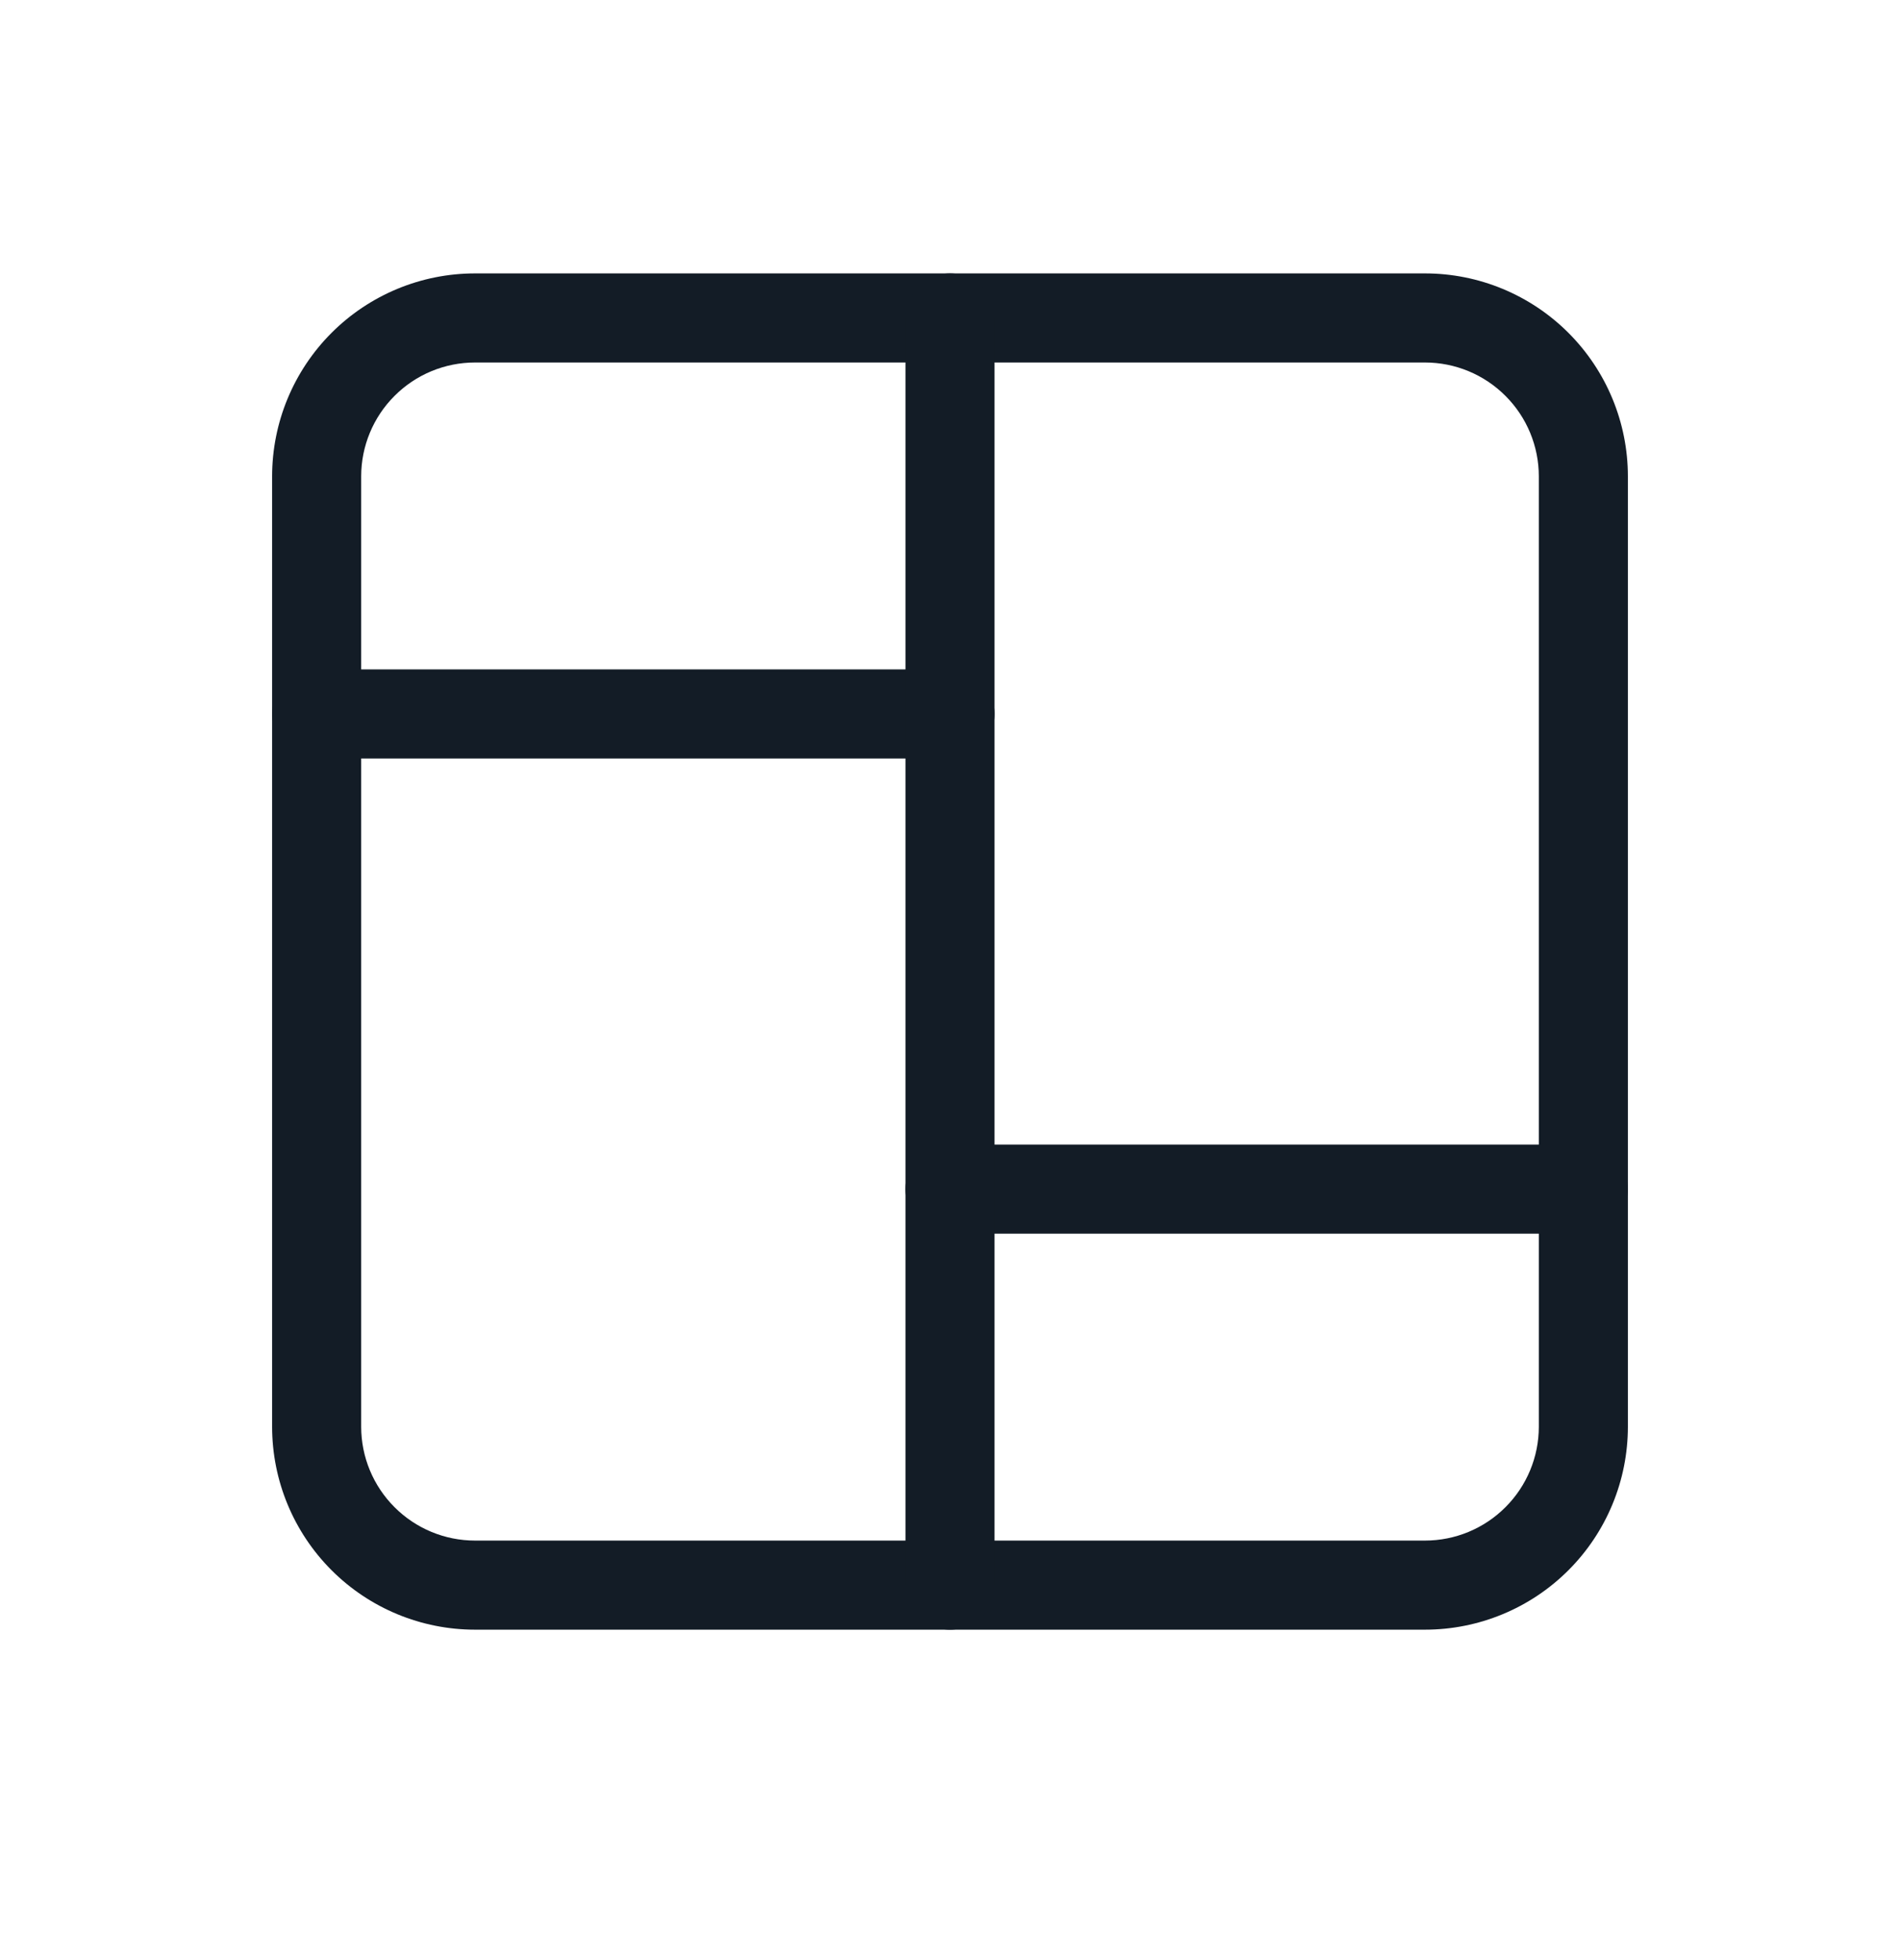 <svg width="32" height="33" viewBox="0 0 32 33" fill="none" xmlns="http://www.w3.org/2000/svg">
<path fill-rule="evenodd" clip-rule="evenodd" d="M8 6.103C7.492 6.103 7.004 6.305 6.645 6.665C6.285 7.024 6.083 7.512 6.083 8.02V24.02C6.083 24.528 6.285 25.016 6.645 25.375C7.004 25.735 7.492 25.937 8 25.937H24C24.508 25.937 24.996 25.735 25.355 25.375C25.715 25.016 25.917 24.528 25.917 24.02V8.02C25.917 7.512 25.715 7.024 25.355 6.665C24.996 6.305 24.508 6.103 24 6.103H8ZM5.584 5.604C6.225 4.963 7.094 4.603 8 4.603H24C24.906 4.603 25.775 4.963 26.416 5.604C27.057 6.245 27.417 7.114 27.417 8.02V24.02C27.417 24.926 27.057 25.795 26.416 26.436C25.775 27.077 24.906 27.437 24 27.437H8C7.094 27.437 6.225 27.077 5.584 26.436C4.943 25.795 4.583 24.926 4.583 24.02V8.02C4.583 7.114 4.943 6.245 5.584 5.604Z" fill="#131C26"/>
<path fill-rule="evenodd" clip-rule="evenodd" d="M4.583 12.02C4.583 11.606 4.919 11.27 5.333 11.27H16C16.414 11.27 16.75 11.606 16.75 12.02C16.75 12.434 16.414 12.77 16 12.77H5.333C4.919 12.77 4.583 12.434 4.583 12.02Z" fill="#131C26"/>
<path fill-rule="evenodd" clip-rule="evenodd" d="M15.25 20.02C15.25 19.606 15.586 19.27 16 19.27H26.667C27.081 19.27 27.417 19.606 27.417 20.02C27.417 20.434 27.081 20.77 26.667 20.77H16C15.586 20.77 15.25 20.434 15.25 20.02Z" fill="#131C26"/>
<path fill-rule="evenodd" clip-rule="evenodd" d="M16 4.603C16.414 4.603 16.75 4.939 16.75 5.353V26.687C16.75 27.101 16.414 27.437 16 27.437C15.586 27.437 15.25 27.101 15.25 26.687V5.353C15.25 4.939 15.586 4.603 16 4.603Z" fill="#131C26"/>
</svg>
